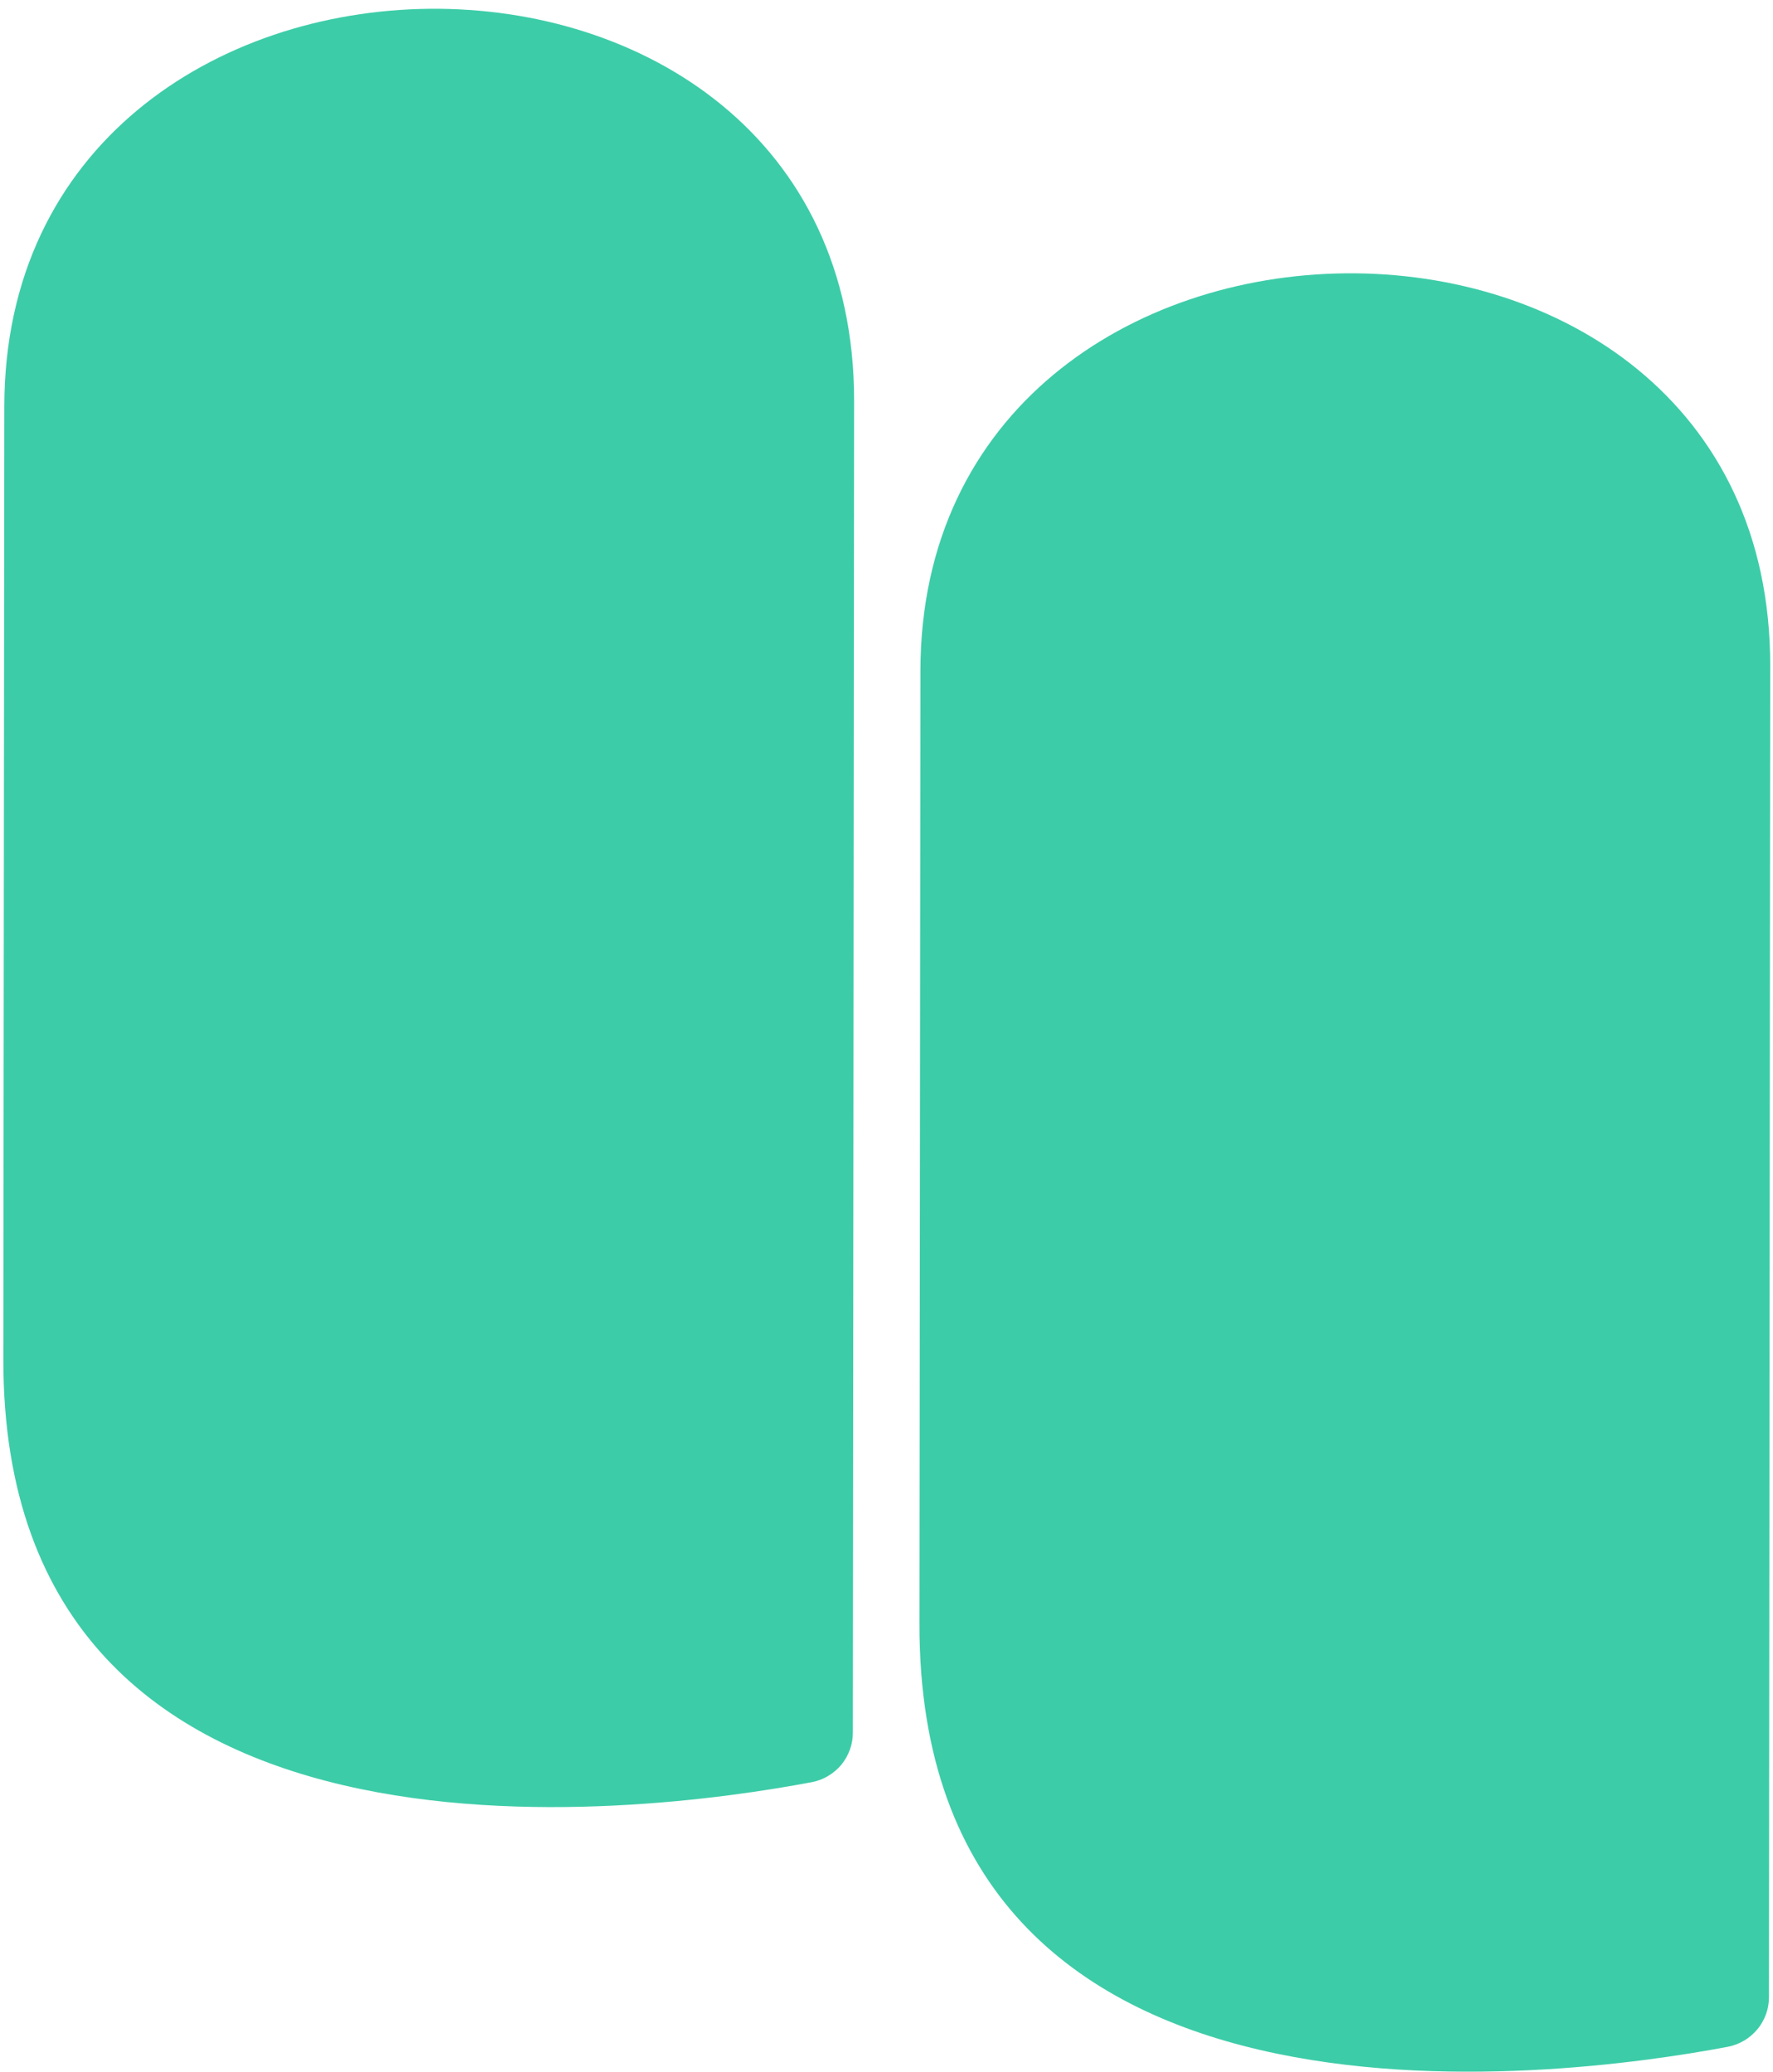 <svg version="1.2" xmlns="http://www.w3.org/2000/svg" width="1270" height="1484"><style>.s0{fill:#3DCCA8}</style><g id="Group_5105"><path id="Path_3179" class="s0" d="m611.8 287.3-.9 953.5c0 4.2-.7 8.3-2.1 12.2-1.5 4-3.5 7.6-6.2 10.9-2.7 3.2-5.9 5.9-9.5 8-3.6 2.2-7.5 3.6-11.6 4.4-121.6 23-579.5 83.9-579.1-302.7l.7-682.5c.3-375.2 609.1-383 608.7-3.8z"/><path id="Path_3180" class="s0" d="m1268 476.8-.9 953.4c0 4.2-.7 8.4-2.1 12.3-1.5 3.9-3.5 7.6-6.2 10.8-2.7 3.2-5.9 6-9.5 8.1-3.6 2.1-7.5 3.6-11.6 4.4-121.6 23-579.5 83.9-579.1-302.7l.7-682.6c.3-375.1 609.1-383 608.7-3.7z"/></g></svg>